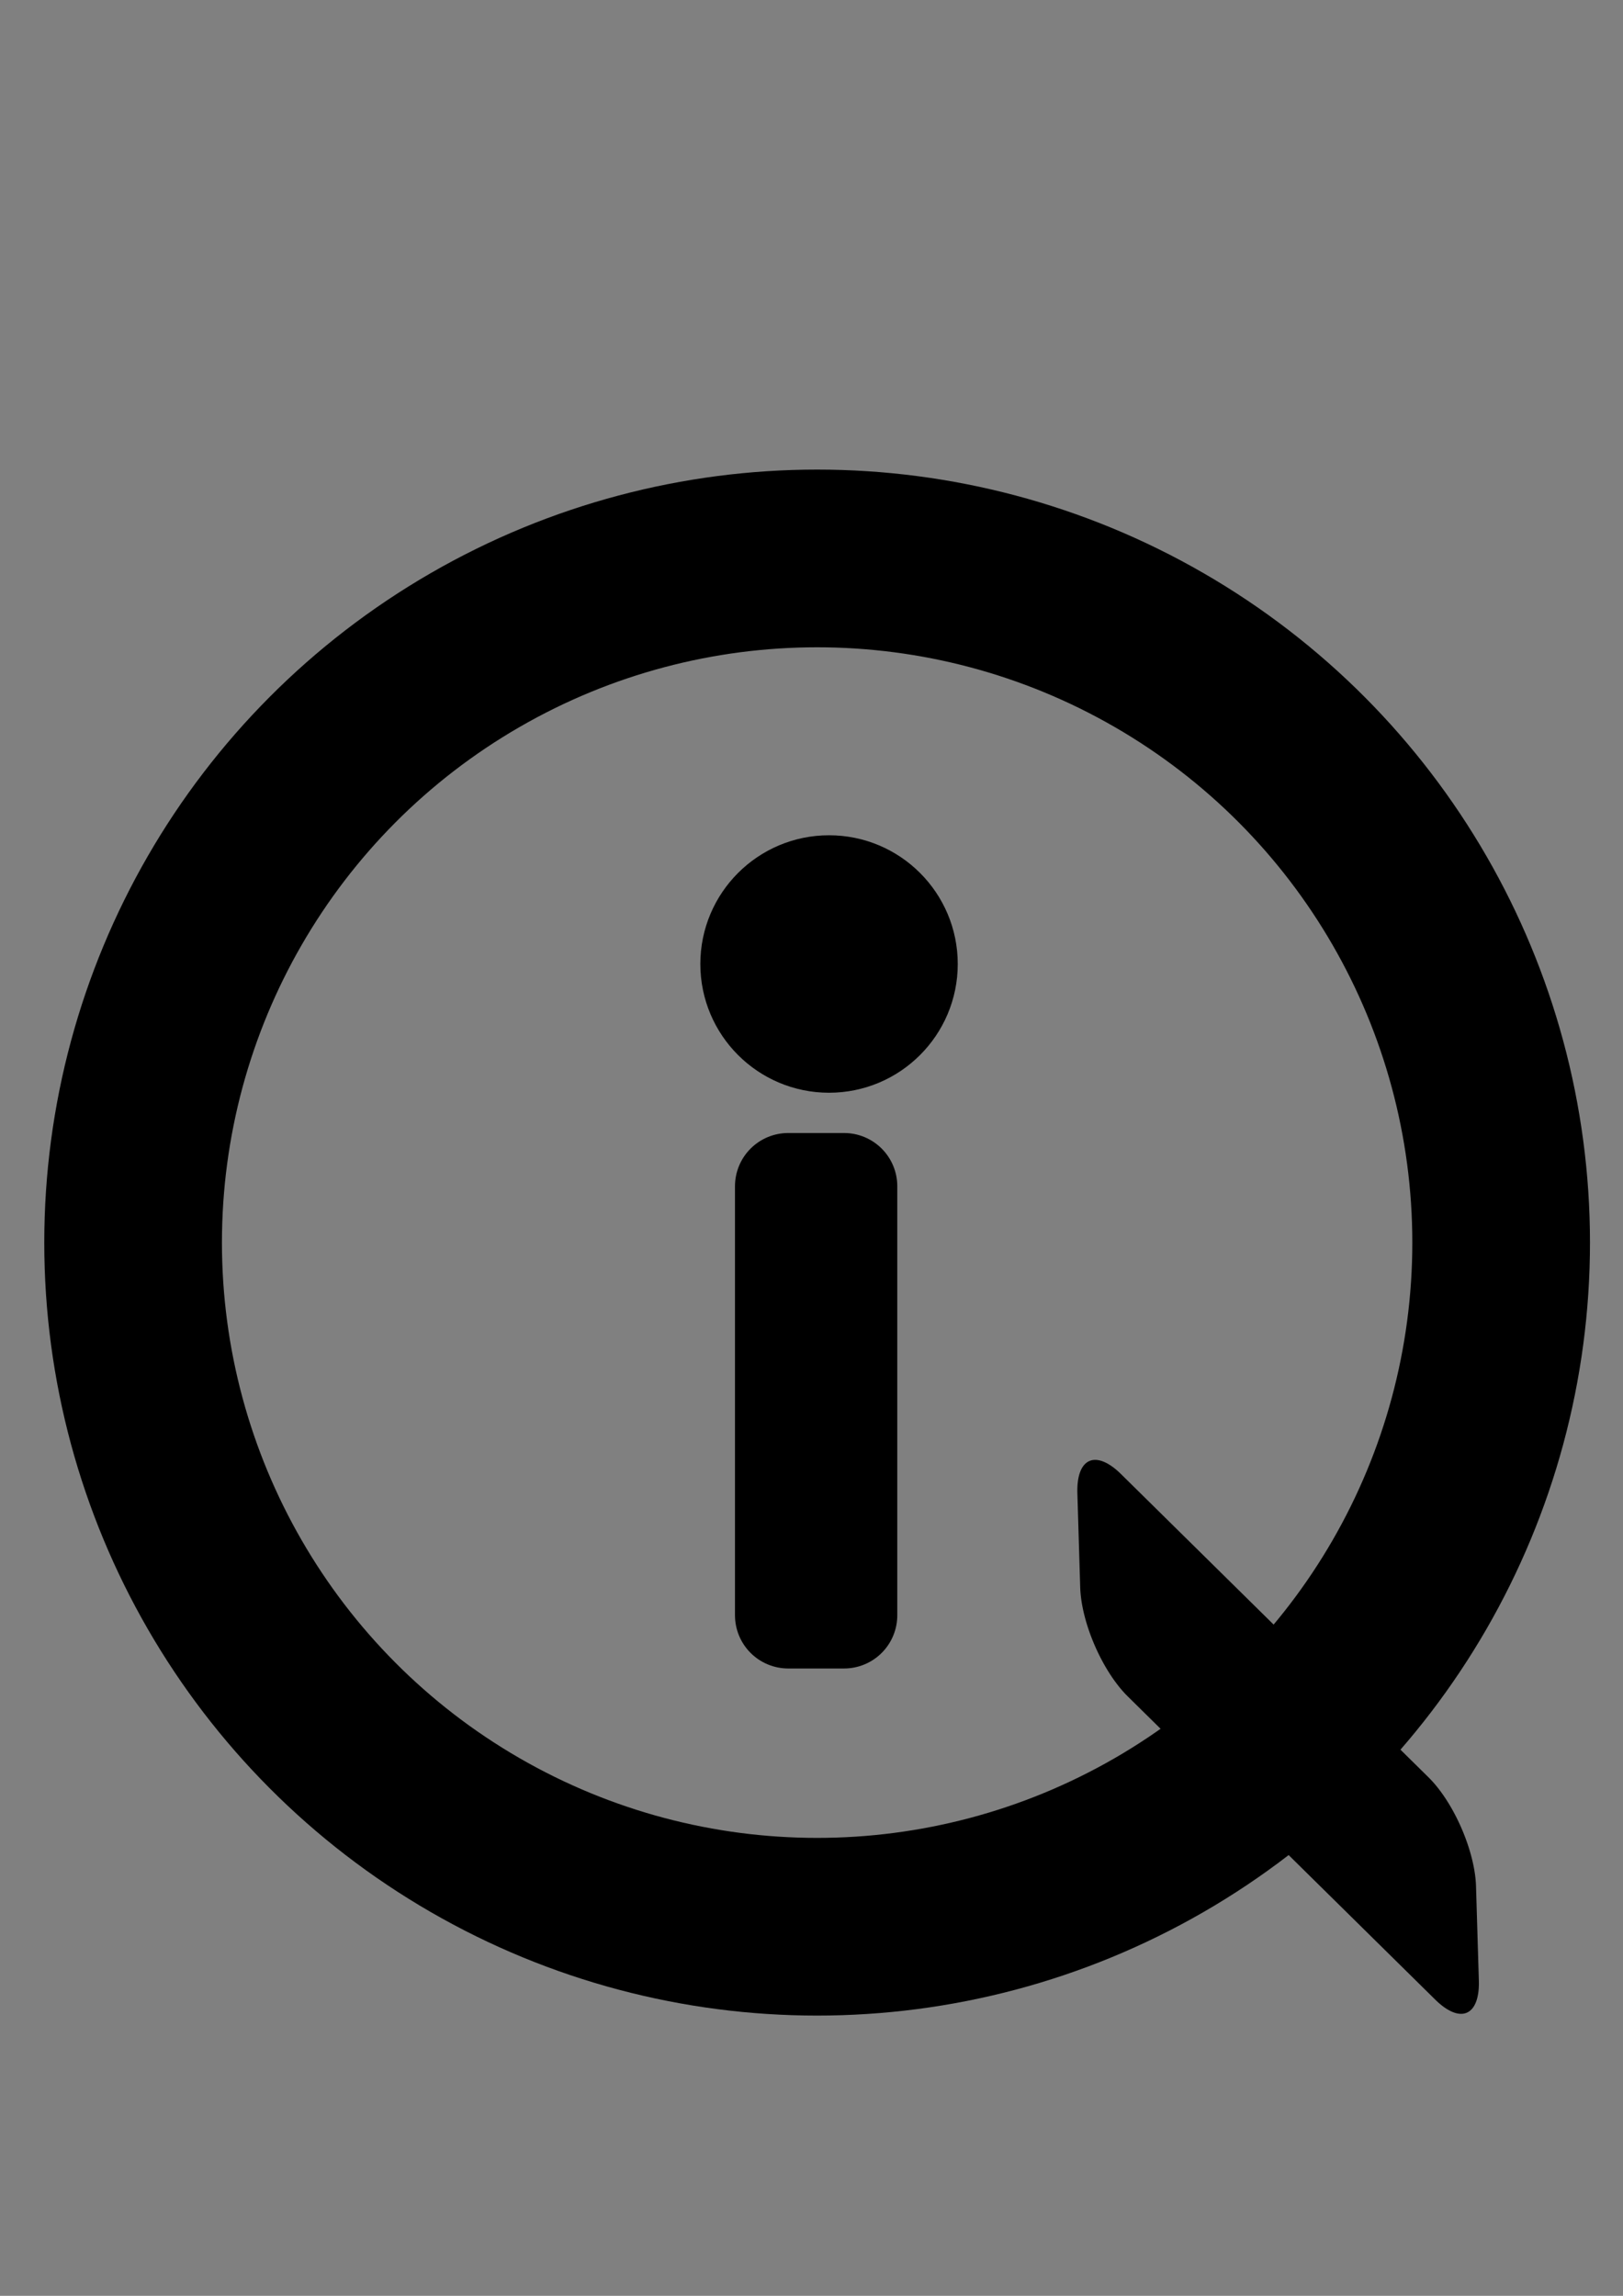 <?xml version="1.0" encoding="UTF-8" standalone="no"?>
<svg
   xmlns:dc="http://purl.org/dc/elements/1.1/"
   xmlns:cc="http://creativecommons.org/ns#"
   xmlns:rdf="http://www.w3.org/1999/02/22-rdf-syntax-ns#"
   xmlns:svg="http://www.w3.org/2000/svg"
   xmlns="http://www.w3.org/2000/svg"
   xmlns:sodipodi="http://sodipodi.sourceforge.net/DTD/sodipodi-0.dtd"
   xmlns:inkscape="http://www.inkscape.org/namespaces/inkscape"
   inkscape:version="1.0 (4035a4fb49, 2020-05-01)"
   inkscape:export-ydpi="4.0640001"
   inkscape:export-xdpi="4.0640001"
   inkscape:export-filename="C:\Users\Leo Heber\OneDrive\UNI\Informatik 2\Programme\Semesteraufgabe\lib\icon32.png"
   sodipodi:docname="icon.svg"
   id="svg8"
   version="1.1"
   viewBox="0 0 210 297"
   height="297mm"
   width="210mm">
  <rect x="0" y="0" width="210" height="297" fill="#808080" stroke="none"/>
  <defs
     id="defs2" />
  <sodipodi:namedview
     inkscape:window-maximized="0"
     inkscape:window-y="0"
     inkscape:window-x="166"
     inkscape:window-height="1041"
     inkscape:window-width="1375"
     inkscape:snap-grids="true"
     inkscape:snap-page="false"
     showgrid="false"
     inkscape:document-rotation="0"
     inkscape:current-layer="layer1"
     inkscape:document-units="mm"
     inkscape:cy="691.86231"
     inkscape:cx="325.50772"
     inkscape:zoom="0.88"
     inkscape:pageshadow="2"
     inkscape:pageopacity="0.0"
     borderopacity="1.0"
     bordercolor="#666666"
     pagecolor="#ffffff"
     id="base">
    <inkscape:grid
       id="grid3333"
       type="xygrid" />
  </sodipodi:namedview>
  <g
     id="layer1"
     inkscape:groupmode="layer"
     inkscape:label="Layer 1">
    <ellipse
       ry="88.506"
       rx="88.506"
       cy="160.749"
       cx="105.728"
       id="path26"
       style="opacity:1;fill:none;fill-opacity:1;stroke:#000000;stroke-width:22.988;stroke-linejoin:round;stroke-miterlimit:4;stroke-dasharray:none;stroke-opacity:1" />
    <rect
       transform="matrix(-0.03,-1,-0.712,-0.702,0,0)"
       ry="0"
       y="-257.544"
       x="-69.62"
       height="55.904"
       width="12.209"
       id="rect853"
       style="opacity:1;fill:#ffffff;fill-opacity:1;stroke:#000000;stroke-width:16.542;stroke-linejoin:round;stroke-miterlimit:4;stroke-dasharray:none;stroke-opacity:1" />
    <rect
       y="153.458"
       x="101.985"
       height="55.502"
       width="7.23"
       id="rect3335"
       style="opacity:1;fill:#ffffff;fill-opacity:1;stroke:#000000;stroke-width:13.77;stroke-linejoin:round;stroke-miterlimit:4;stroke-dasharray:none;stroke-opacity:1" />
    <circle
       r="12.645"
       cy="124.709"
       cx="107.27"
       id="path3341"
       style="opacity:1;fill:#000000;fill-opacity:1;stroke:#000000;stroke-width:8.017;stroke-linejoin:round;stroke-miterlimit:4;stroke-dasharray:none;stroke-opacity:1" />
  </g>
</svg>
